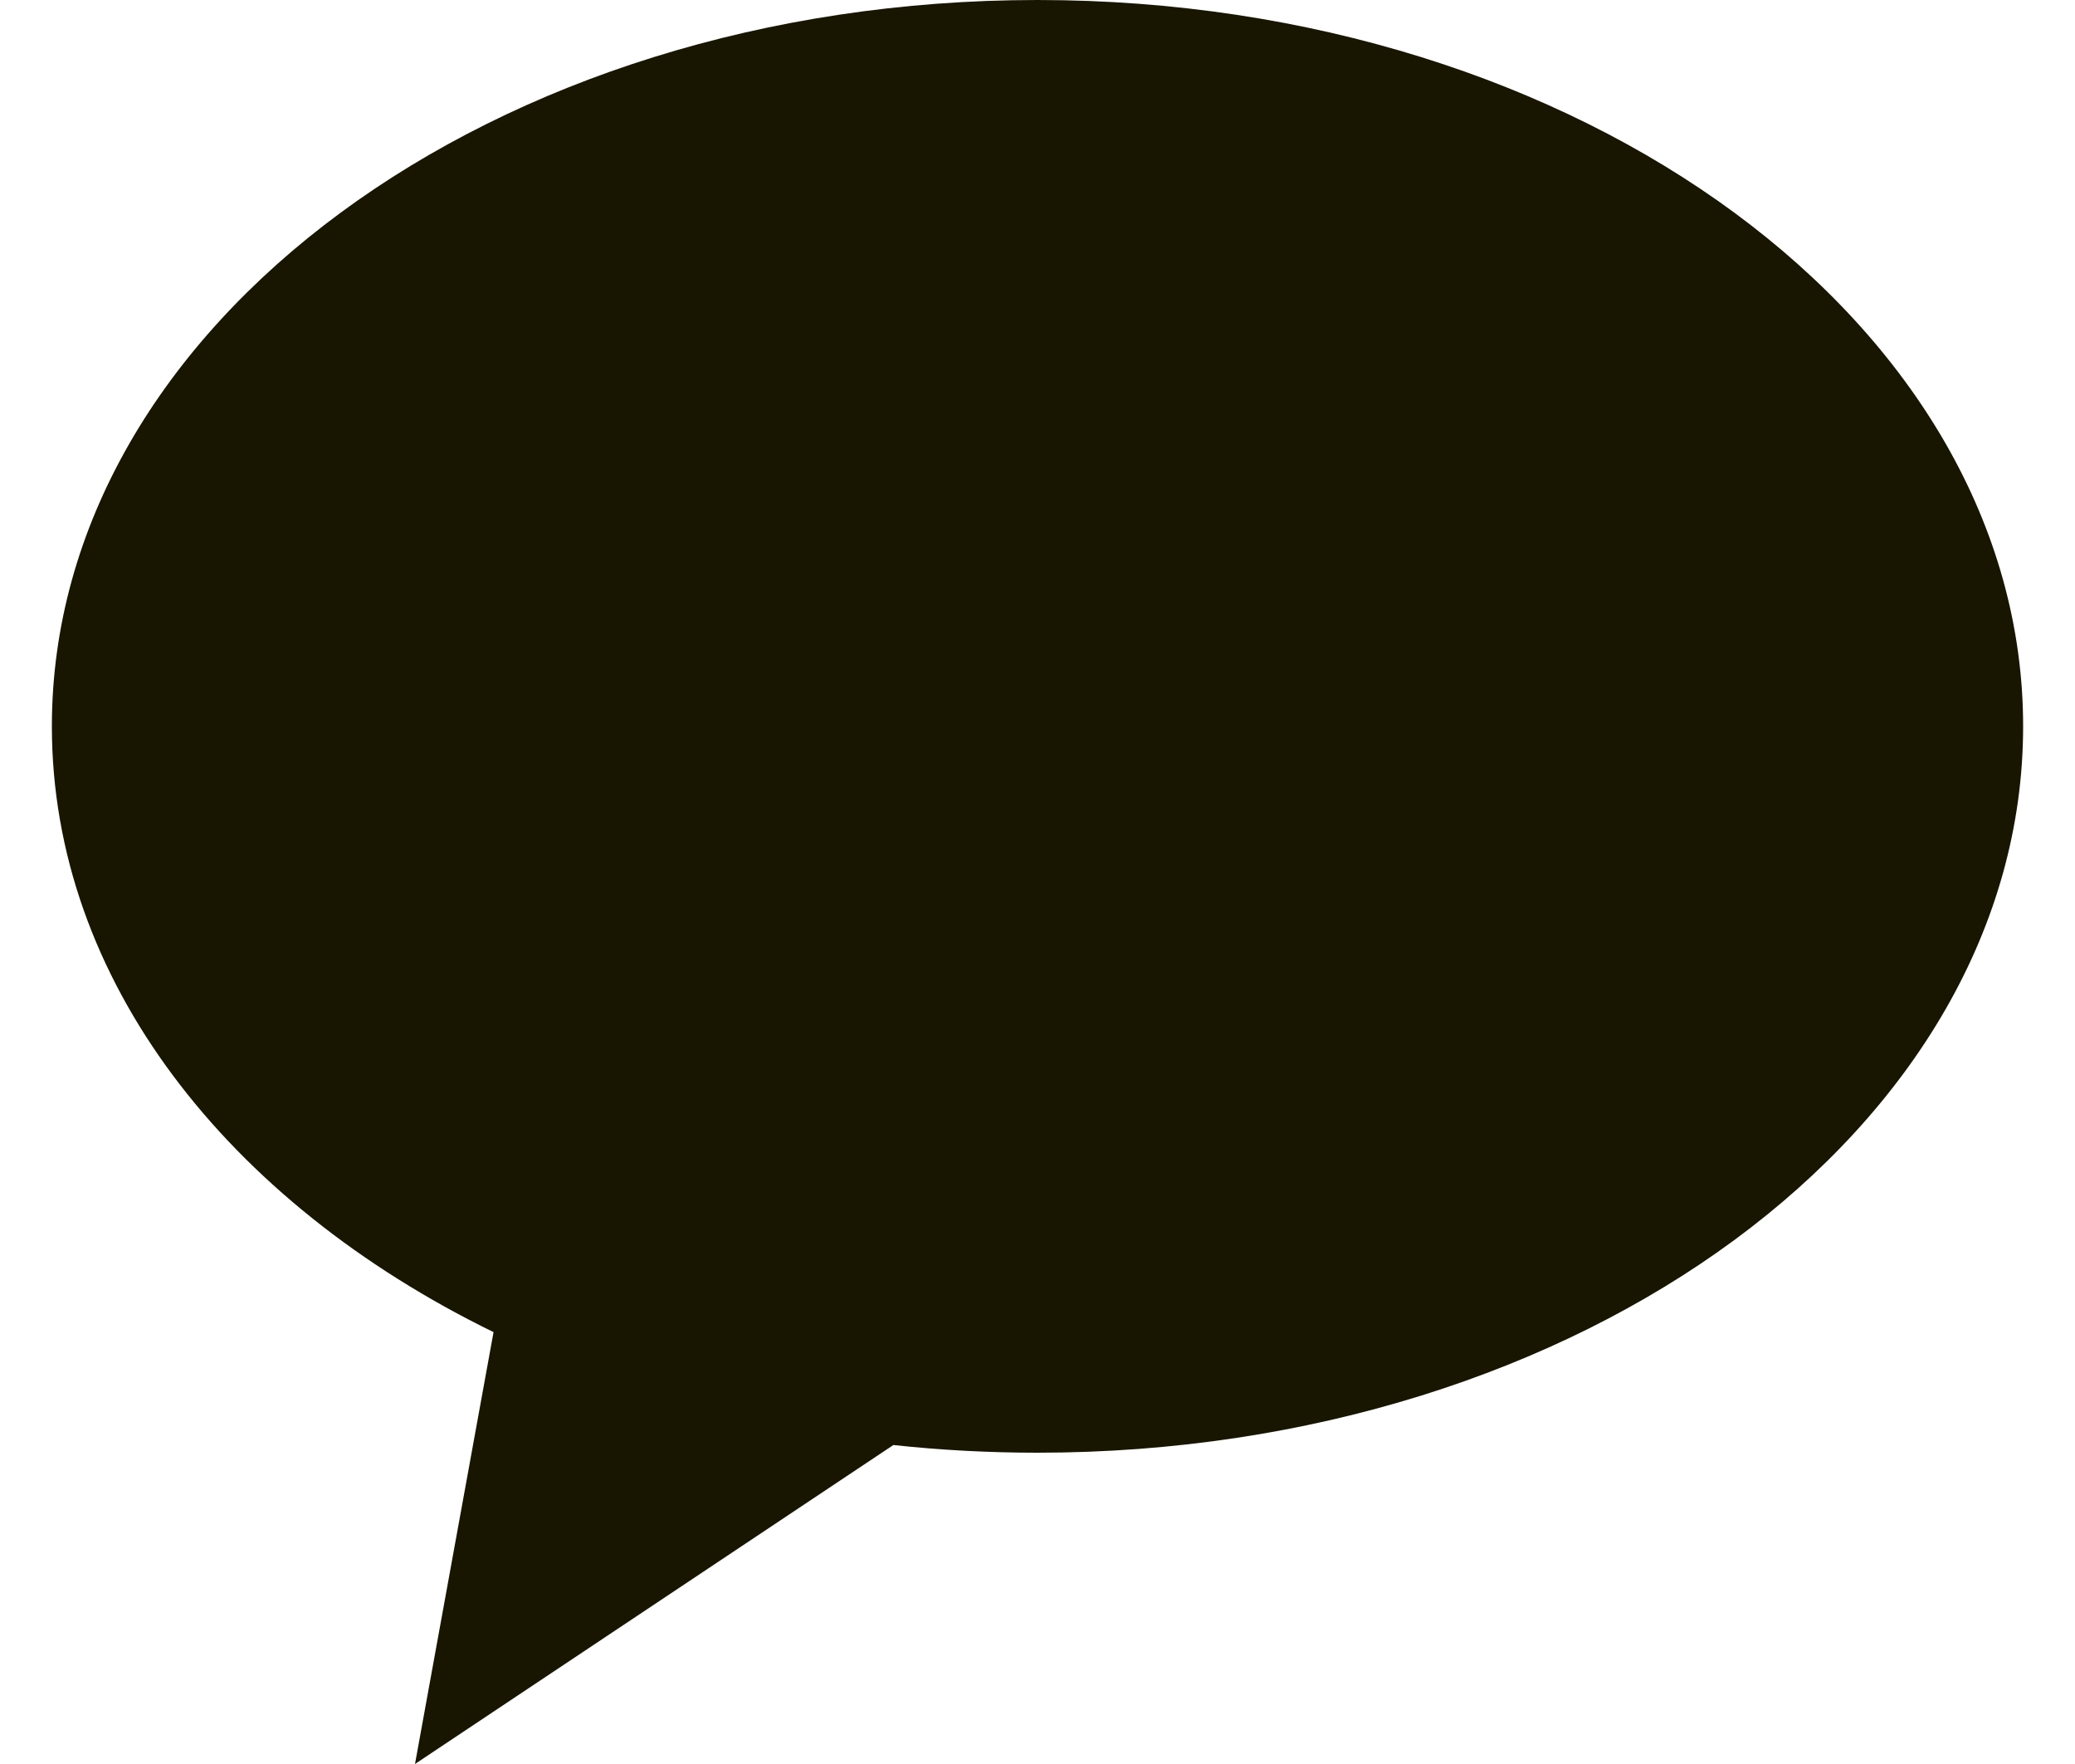 <svg width="20" height="17" viewBox="0 0 20 17" fill="none" xmlns="http://www.w3.org/2000/svg">
<path fill-rule="evenodd" clip-rule="evenodd" d="M10 14C15.247 14 19.5 10.866 19.5 7C19.5 3.134 15.247 0 10 0C4.753 0 0.5 3.134 0.5 7C0.5 9.438 2.191 11.585 4.757 12.838L4 17L8.611 13.926C9.065 13.975 9.528 14 10 14Z" fill="#181600"/>
</svg>

